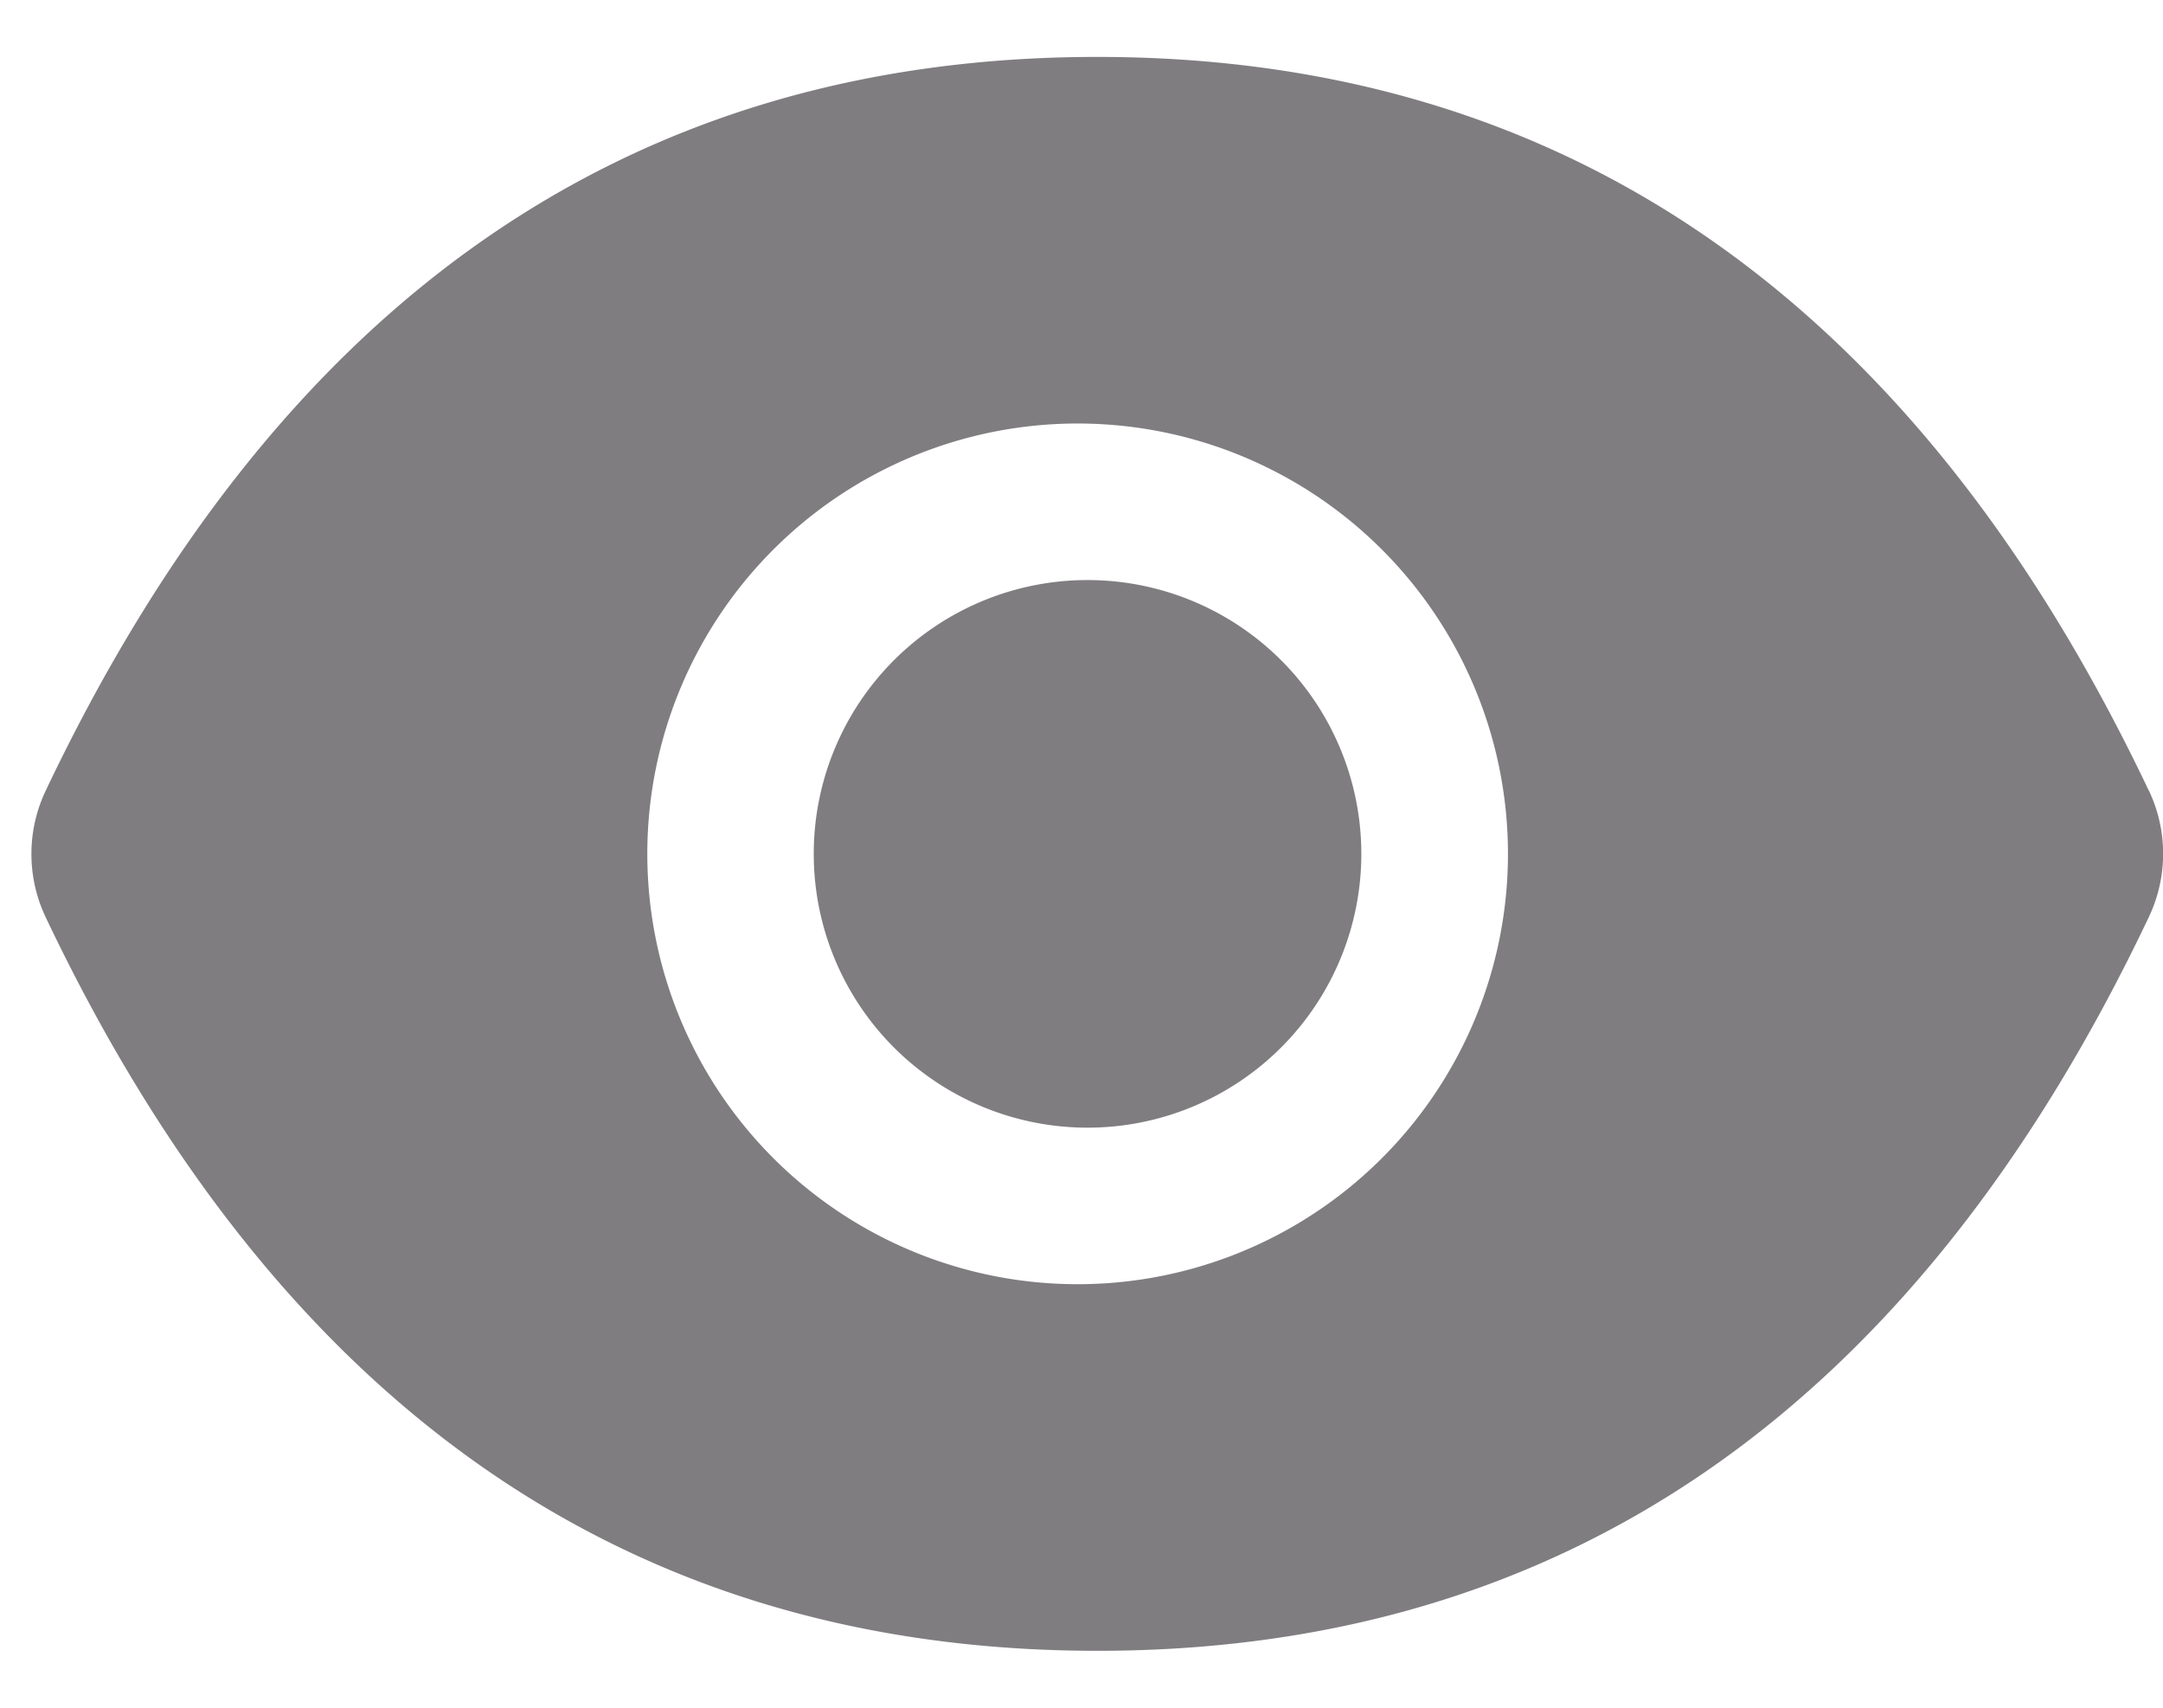 <svg width="19" height="15" fill="none" xmlns="http://www.w3.org/2000/svg"><path d="M7.148 7.5a2.405 2.405 0 104.81 0 2.405 2.405 0 00-4.81 0zm11.728-.554C16.84 2.658 13.763.5 9.639.5 5.512.5 2.437 2.658.4 6.948a1.295 1.295 0 000 1.106C2.437 12.342 5.514 14.5 9.64 14.5c4.127 0 7.201-2.158 9.237-6.448a1.294 1.294 0 000-1.106zm-9.323 4.333a3.78 3.78 0 110-7.558 3.78 3.78 0 010 7.558z" fill="#7F7D80"/></svg>